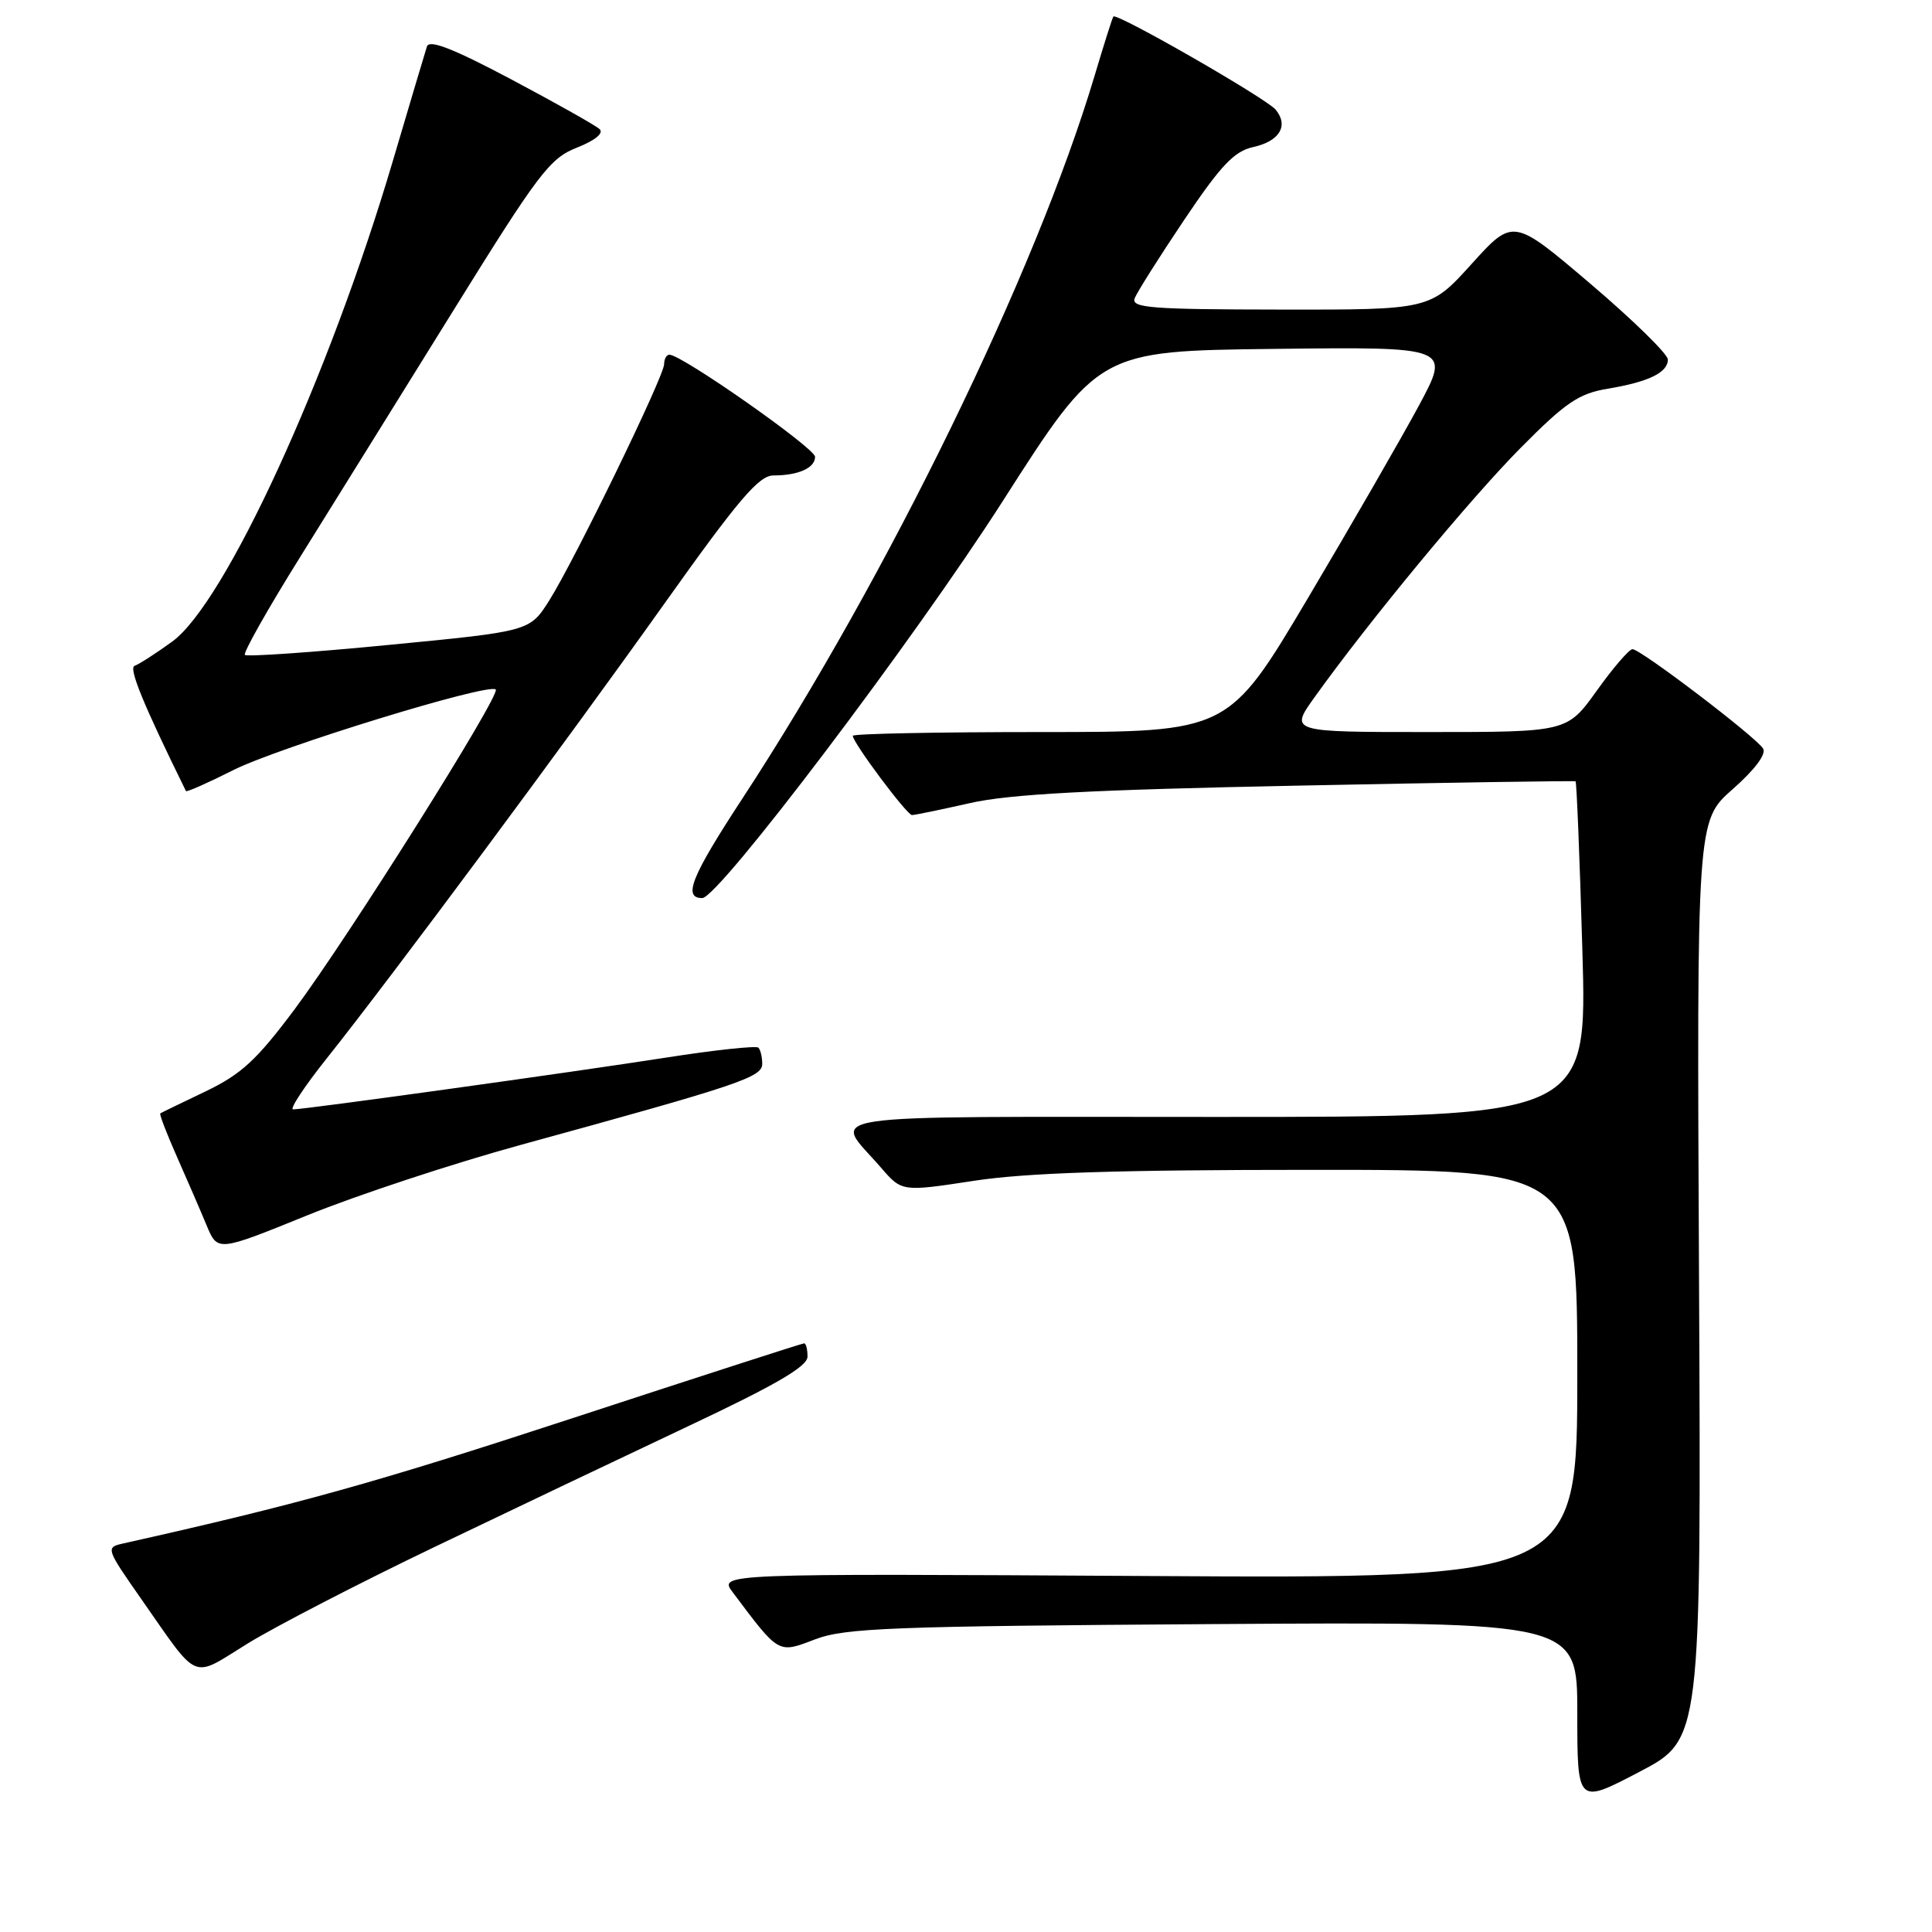 <?xml version="1.0" encoding="UTF-8" standalone="no"?>
<!DOCTYPE svg PUBLIC "-//W3C//DTD SVG 1.1//EN" "http://www.w3.org/Graphics/SVG/1.1/DTD/svg11.dtd" >
<svg xmlns="http://www.w3.org/2000/svg" xmlns:xlink="http://www.w3.org/1999/xlink" version="1.1" viewBox="0 0 256 256">
 <g >
 <path fill="currentColor"
d=" M 225.13 169.63 C 224.83 108.76 224.83 108.76 229.59 104.57 C 232.52 101.99 234.07 99.92 233.62 99.19 C 232.65 97.63 217.36 85.99 216.31 86.02 C 215.86 86.03 213.73 88.51 211.58 91.52 C 207.65 97.00 207.65 97.00 189.26 97.00 C 170.88 97.00 170.88 97.00 174.19 92.38 C 181.42 82.28 194.78 66.13 201.46 59.38 C 207.45 53.33 209.19 52.15 213.01 51.51 C 218.44 50.61 221.00 49.37 221.00 47.64 C 221.00 46.92 216.39 42.41 210.75 37.61 C 200.50 28.89 200.50 28.89 195.00 34.97 C 189.50 41.05 189.50 41.05 169.64 41.02 C 152.52 41.00 149.86 40.80 150.35 39.52 C 150.67 38.71 153.63 34.02 156.93 29.11 C 161.76 21.92 163.54 20.04 166.04 19.49 C 169.55 18.72 170.79 16.66 169.03 14.53 C 167.78 13.03 147.97 1.66 147.53 2.19 C 147.39 2.36 146.28 5.88 145.05 10.00 C 137.29 36.03 117.63 76.38 98.37 105.81 C 91.60 116.15 90.45 119.00 93.05 119.00 C 95.21 119.00 121.08 84.82 132.85 66.43 C 145.59 46.50 145.59 46.50 168.89 46.23 C 192.19 45.96 192.19 45.96 188.02 53.73 C 185.72 58.00 179.10 69.49 173.31 79.25 C 162.78 97.00 162.78 97.00 137.89 97.00 C 124.20 97.00 113.00 97.22 113.00 97.50 C 113.00 98.40 120.17 108.00 120.84 108.00 C 121.21 108.00 124.65 107.29 128.50 106.42 C 133.77 105.22 144.50 104.65 172.00 104.10 C 192.07 103.69 208.62 103.44 208.77 103.53 C 208.91 103.62 209.32 113.67 209.67 125.85 C 210.32 148.00 210.32 148.00 161.12 148.00 C 106.22 148.00 110.38 147.37 116.73 154.71 C 119.50 157.92 119.50 157.92 129.00 156.47 C 135.95 155.40 147.95 155.01 173.75 155.01 C 209.00 155.00 209.00 155.00 209.00 182.08 C 209.00 209.16 209.00 209.16 152.11 208.83 C 95.22 208.50 95.22 208.50 97.10 211.00 C 103.28 219.23 103.06 219.11 108.01 217.22 C 111.98 215.71 118.14 215.48 160.75 215.20 C 209.00 214.89 209.00 214.89 209.00 226.99 C 209.00 239.09 209.00 239.09 217.21 234.79 C 225.42 230.50 225.42 230.50 225.13 169.63 Z  M 57.50 205.02 C 67.40 200.27 82.59 193.04 91.25 188.95 C 102.81 183.50 107.00 181.06 107.00 179.76 C 107.00 178.79 106.80 178.00 106.55 178.00 C 106.30 178.00 92.35 182.51 75.54 188.02 C 49.76 196.47 39.36 199.37 16.22 204.54 C 14.01 205.04 14.08 205.25 18.65 211.78 C 26.51 223.01 25.22 222.46 32.84 217.76 C 36.50 215.51 47.60 209.77 57.50 205.02 Z  M 69.09 151.68 C 98.01 143.75 101.00 142.74 101.00 140.97 C 101.00 140.07 100.77 139.10 100.49 138.82 C 100.21 138.54 94.69 139.13 88.24 140.14 C 75.82 142.08 40.41 147.00 38.84 147.00 C 38.33 147.00 40.33 143.96 43.29 140.25 C 51.92 129.41 75.01 98.31 88.06 79.95 C 97.83 66.21 100.56 63.00 102.48 63.00 C 105.78 63.00 108.00 62.01 108.00 60.53 C 108.00 59.38 90.34 47.00 88.70 47.00 C 88.32 47.00 88.00 47.56 88.00 48.25 C 88.00 49.85 76.15 74.21 72.77 79.58 C 70.19 83.65 70.19 83.65 51.56 85.45 C 41.31 86.45 32.71 87.04 32.45 86.78 C 32.19 86.52 35.47 80.71 39.74 73.86 C 44.01 67.01 53.12 52.34 60.00 41.26 C 71.38 22.91 72.85 20.97 76.45 19.56 C 78.85 18.61 80.03 17.65 79.45 17.11 C 78.93 16.62 73.66 13.66 67.75 10.52 C 60.03 6.43 56.88 5.20 56.57 6.16 C 56.33 6.90 54.30 13.73 52.05 21.34 C 43.57 50.02 29.84 79.93 22.81 85.02 C 20.65 86.59 18.40 88.03 17.84 88.22 C 17.00 88.50 19.00 93.36 24.64 104.82 C 24.73 104.99 27.54 103.74 30.90 102.05 C 36.91 99.02 64.79 90.45 65.69 91.36 C 66.38 92.05 46.19 124.14 39.07 133.69 C 34.00 140.48 31.98 142.34 27.23 144.62 C 24.08 146.13 21.38 147.43 21.24 147.53 C 21.09 147.62 22.09 150.22 23.46 153.31 C 24.83 156.40 26.60 160.49 27.39 162.40 C 28.84 165.86 28.84 165.86 40.76 161.02 C 47.32 158.36 60.06 154.15 69.09 151.68 Z "/>
</g>
</svg>